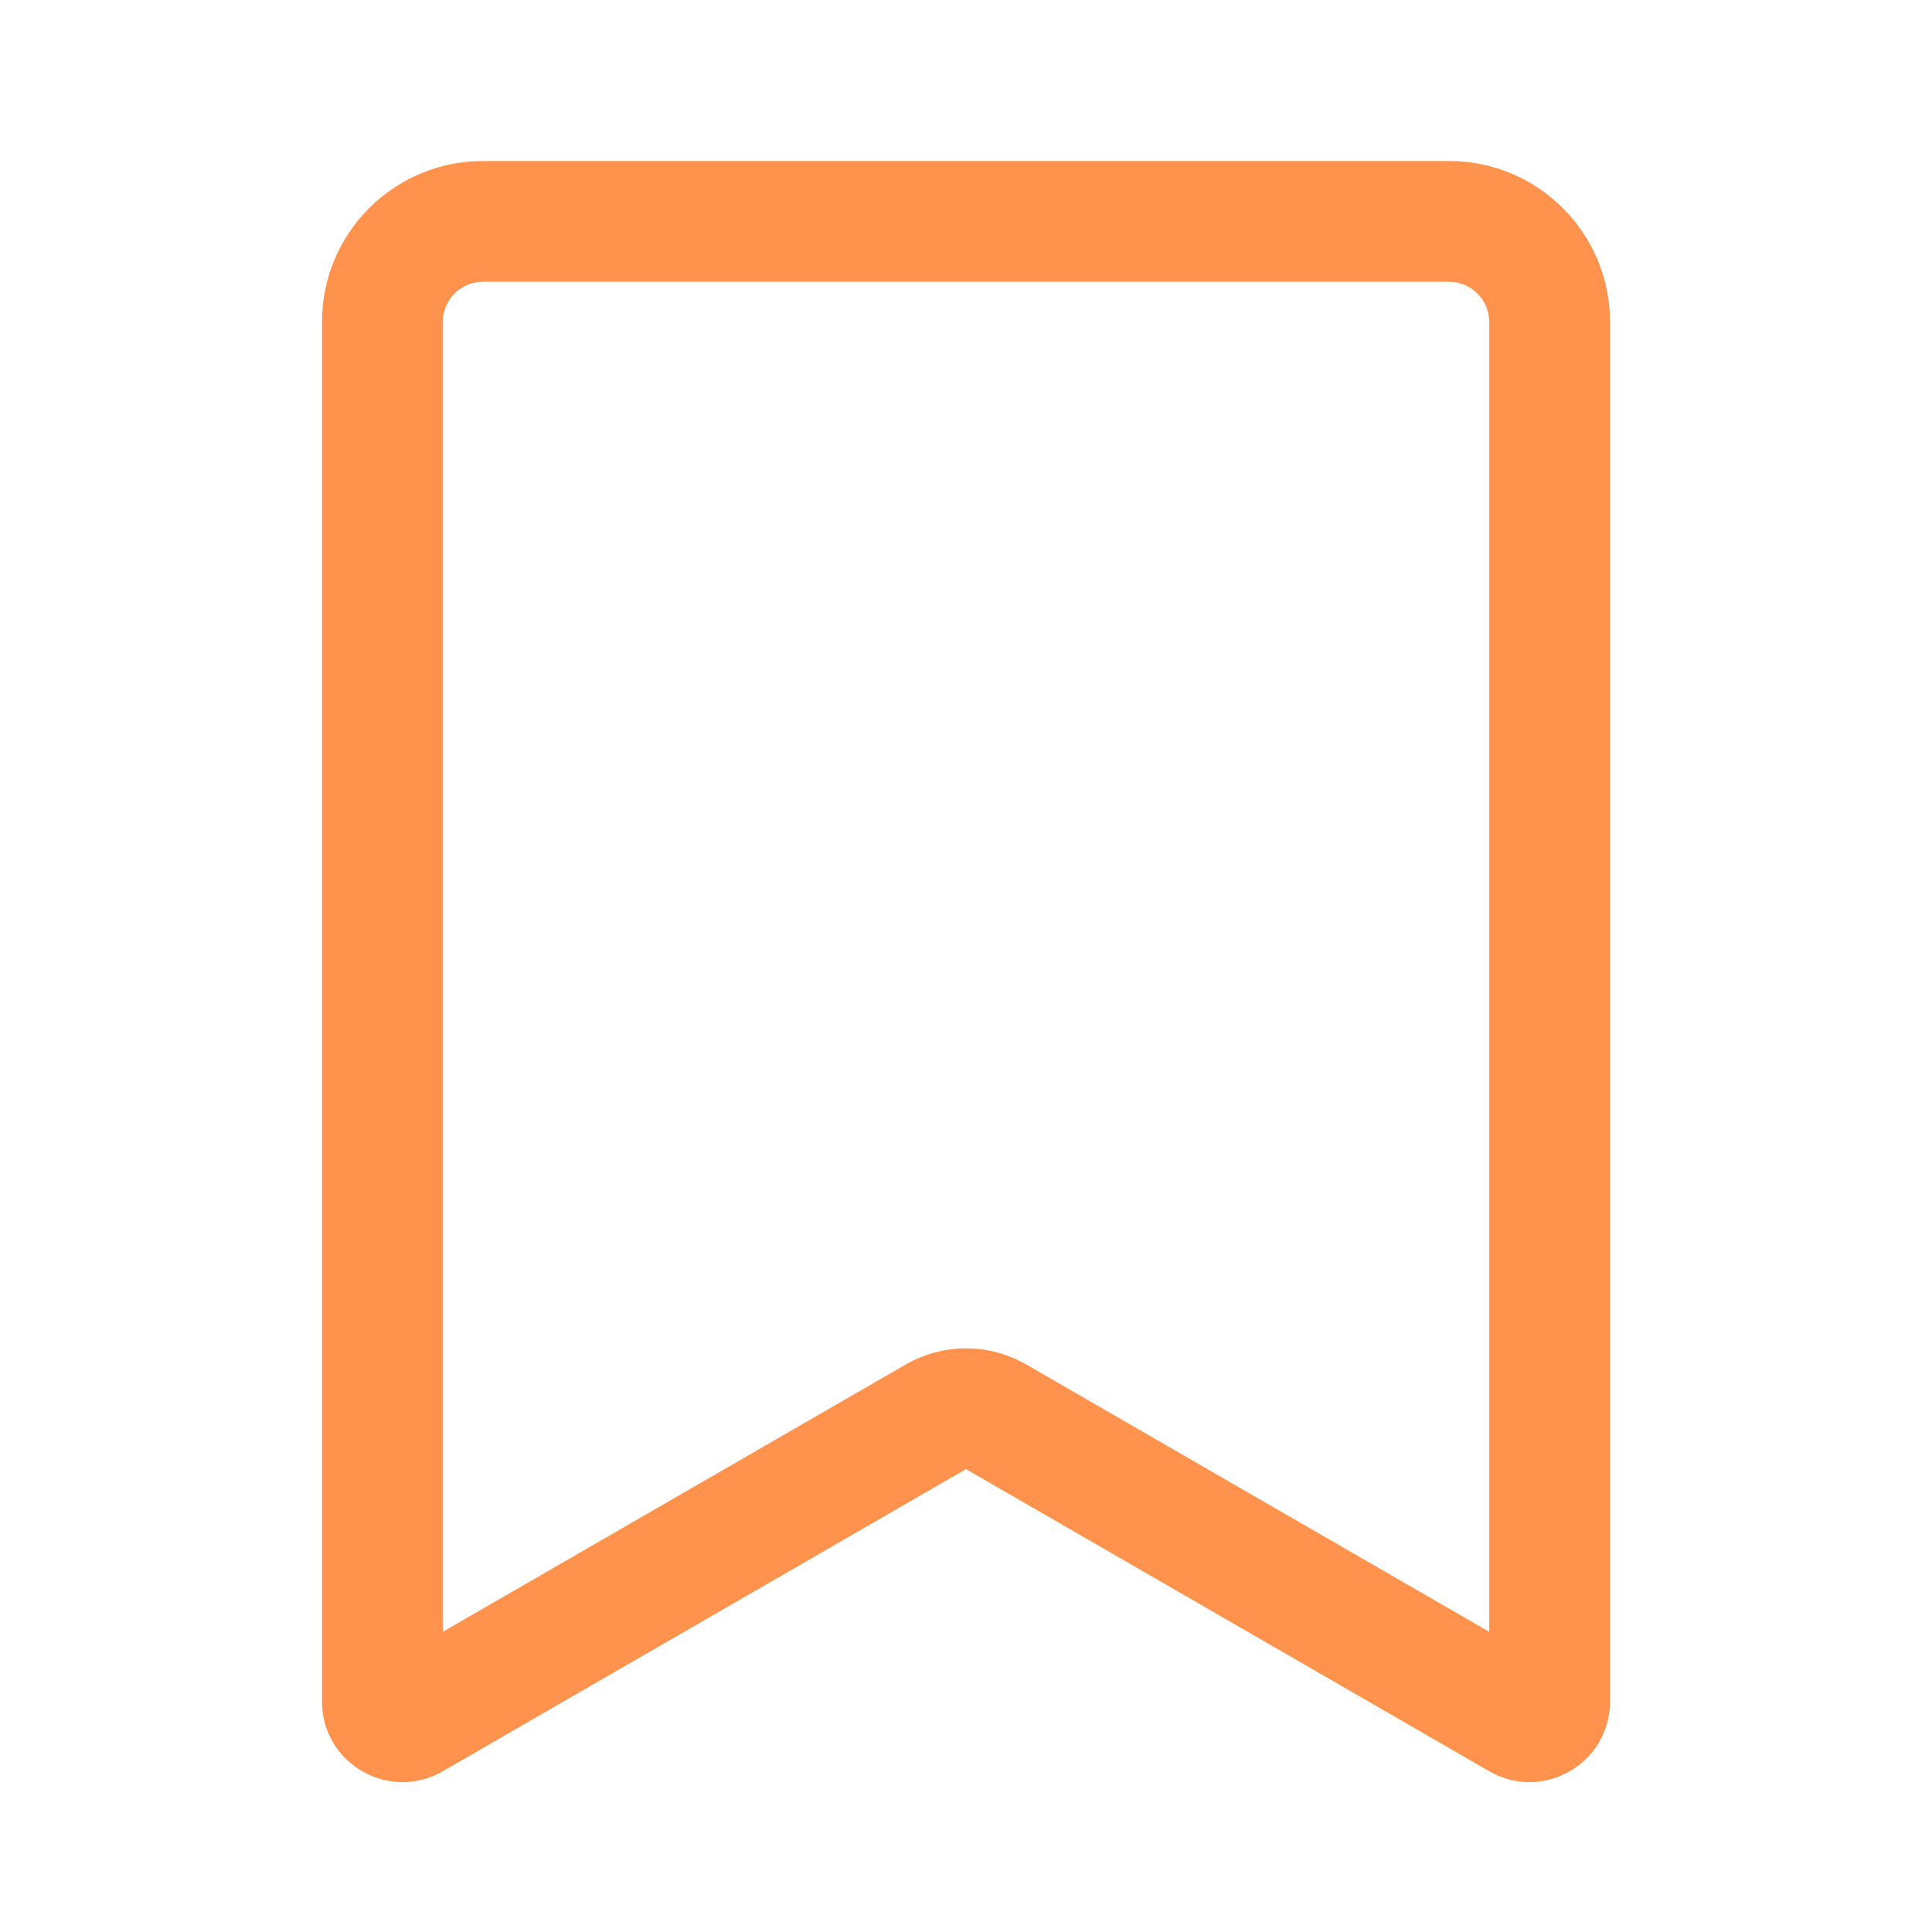 <svg width="24" height="24" viewBox="0 0 24 24" fill="none" xmlns="http://www.w3.org/2000/svg">
<path fill-rule="evenodd" clip-rule="evenodd" d="M18.5 22.003L12 18.25L5.5 22.003C4.833 22.388 4 21.907 4 21.137V4C4 2.895 4.895 2 6 2H18C19.105 2 20 2.895 20 4V21.137C20 21.907 19.167 22.388 18.5 22.003ZM12.75 16.951C12.286 16.683 11.714 16.683 11.25 16.951L5.5 20.271V4C5.5 3.724 5.724 3.5 6 3.5H18C18.276 3.5 18.5 3.724 18.5 4V20.271L12.75 16.951Z" fill="#FF924C"/>
</svg>
